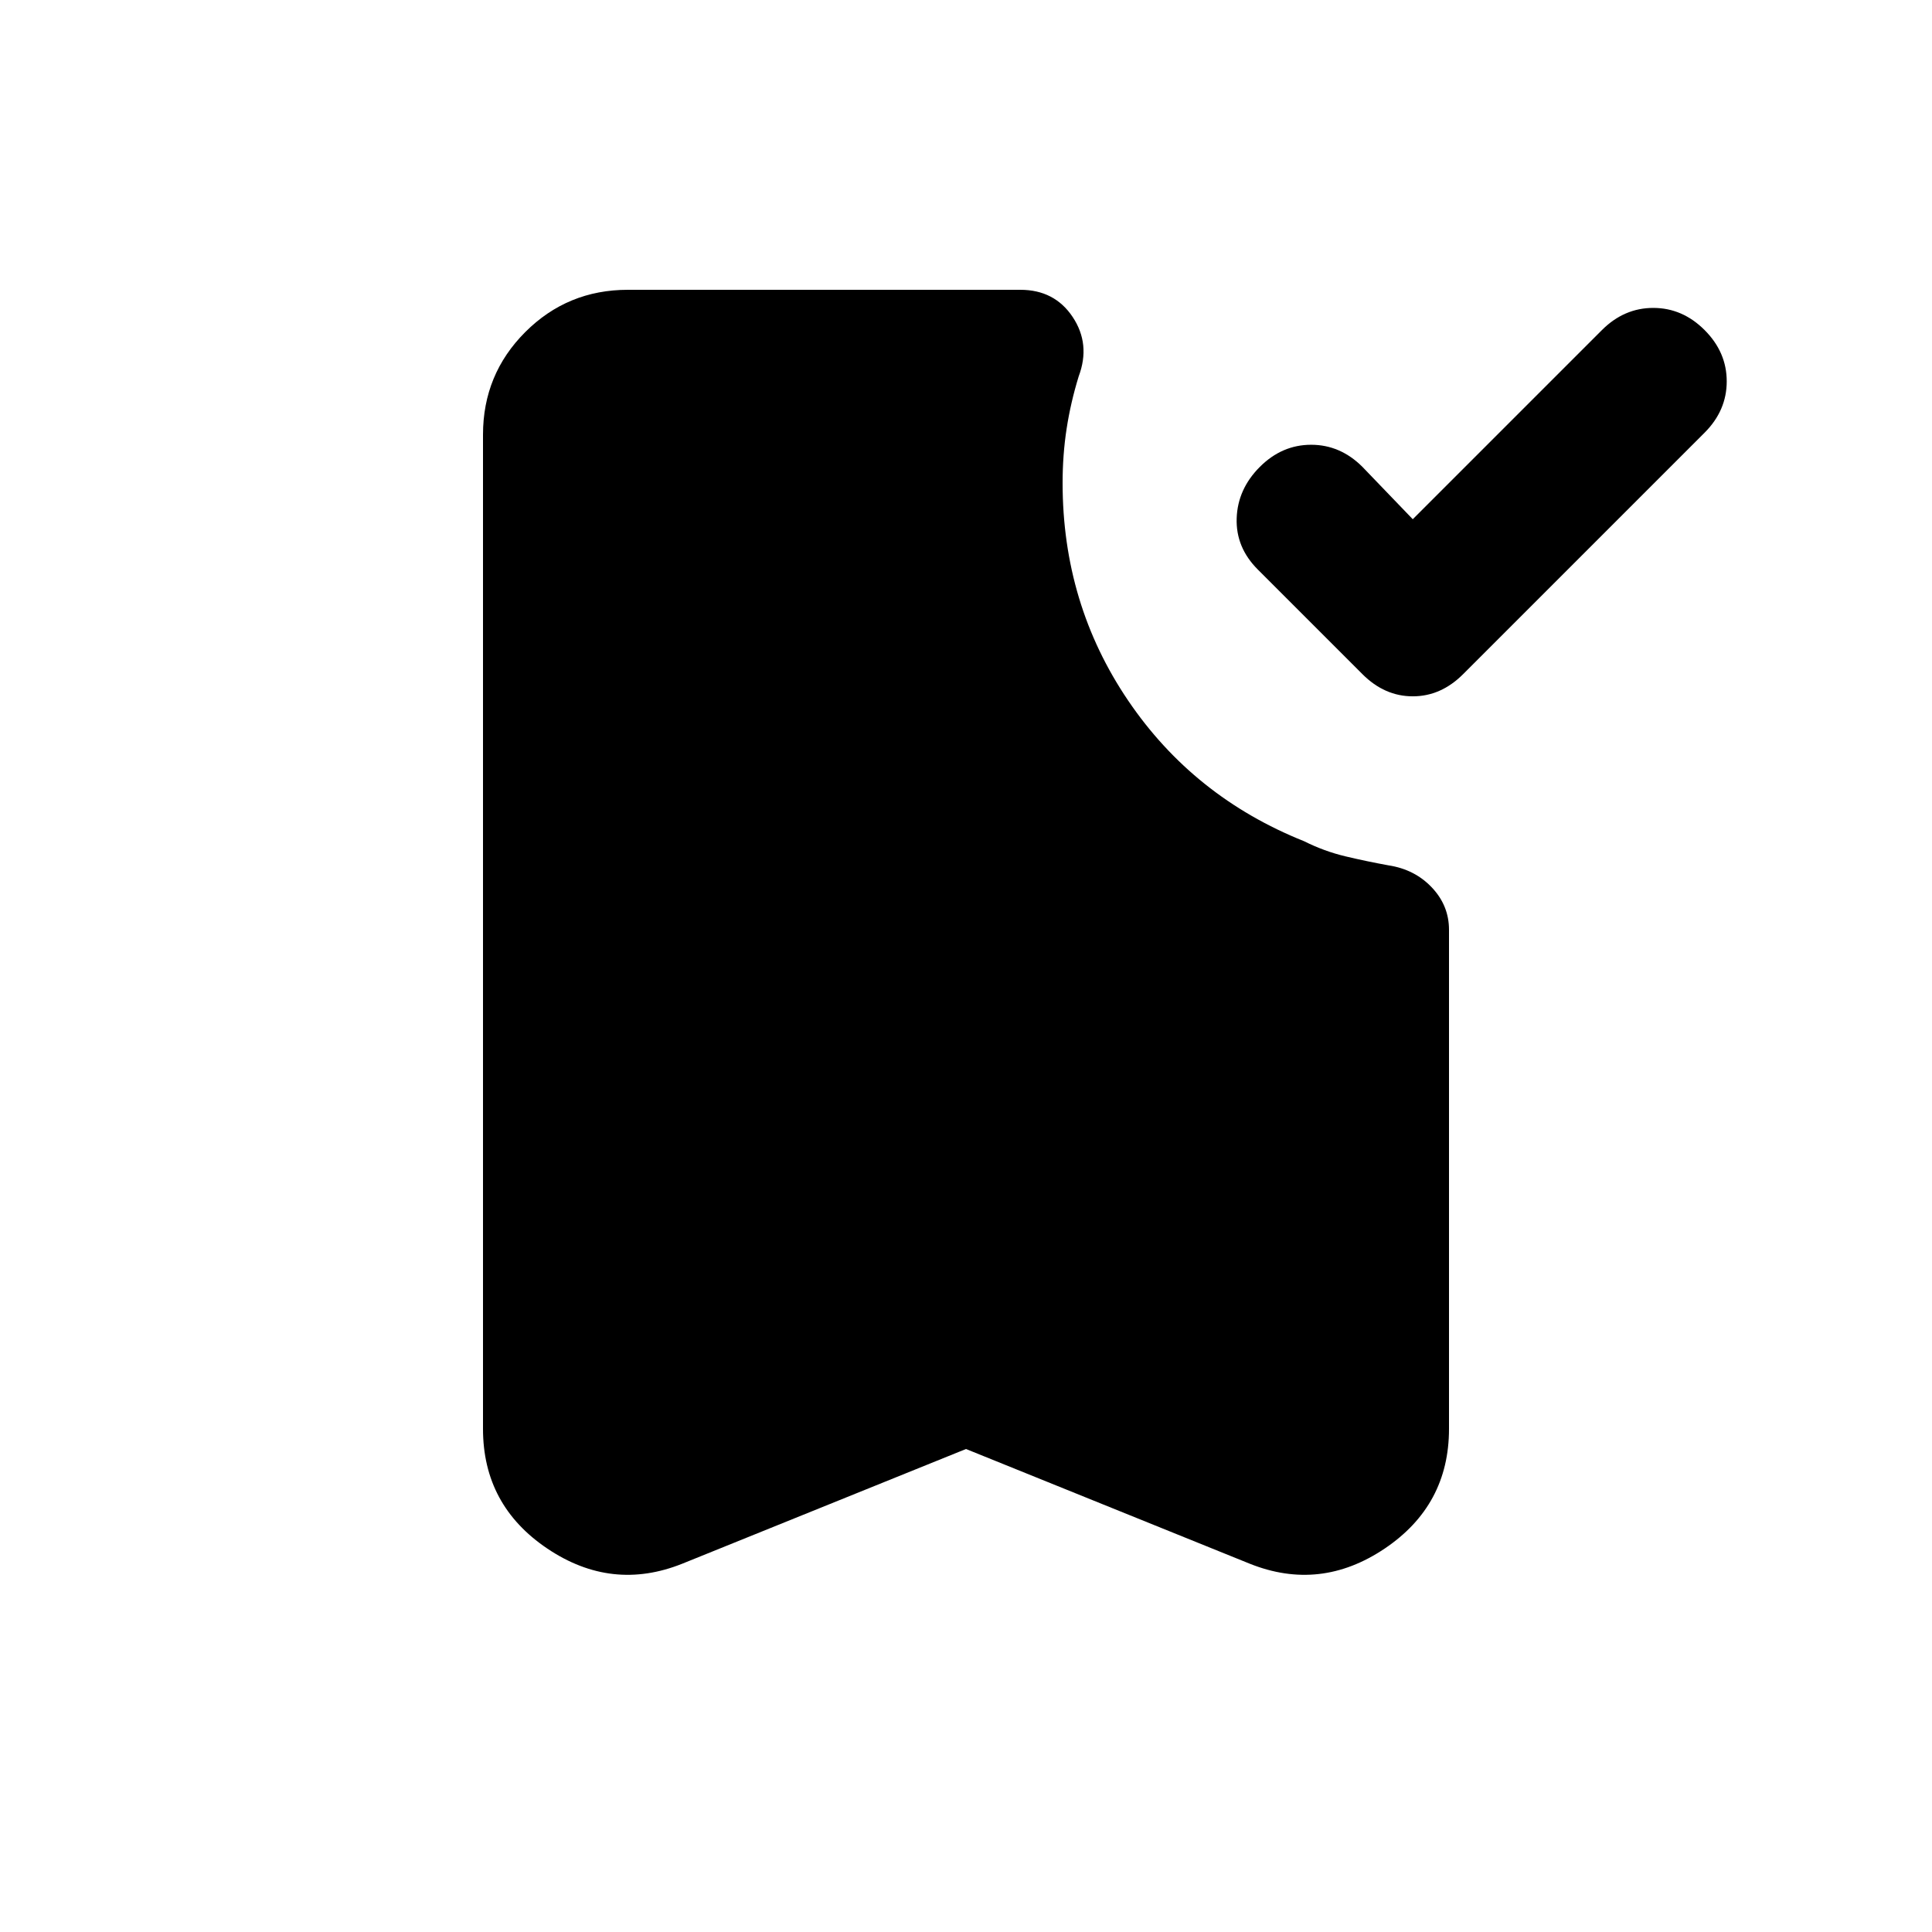 <svg xmlns="http://www.w3.org/2000/svg" height="20" viewBox="0 -960 960 960" width="20"><path d="m702-702 94-94q11-11 25.5-11t25.5 11q11 11 11 25.5T847-745L727-625q-11 11-25 11t-25-11l-52-52q-11-11-10.5-25.5T626-728q11-11 25.5-11t25.5 11l25 26ZM480-240l-141 57q-35 14-67-7.5T240-250v-494q0-30 21-51t51-21h195q17 0 26 13.5t3 29.5q-4 13-6 26t-2 27q0 60 32.5 108t87.5 70q10 5 20.5 7.5T690-530q13 2 21.5 11t8.5 21v248q0 38-32 59.5t-67 7.5l-141-57Z"/></svg>